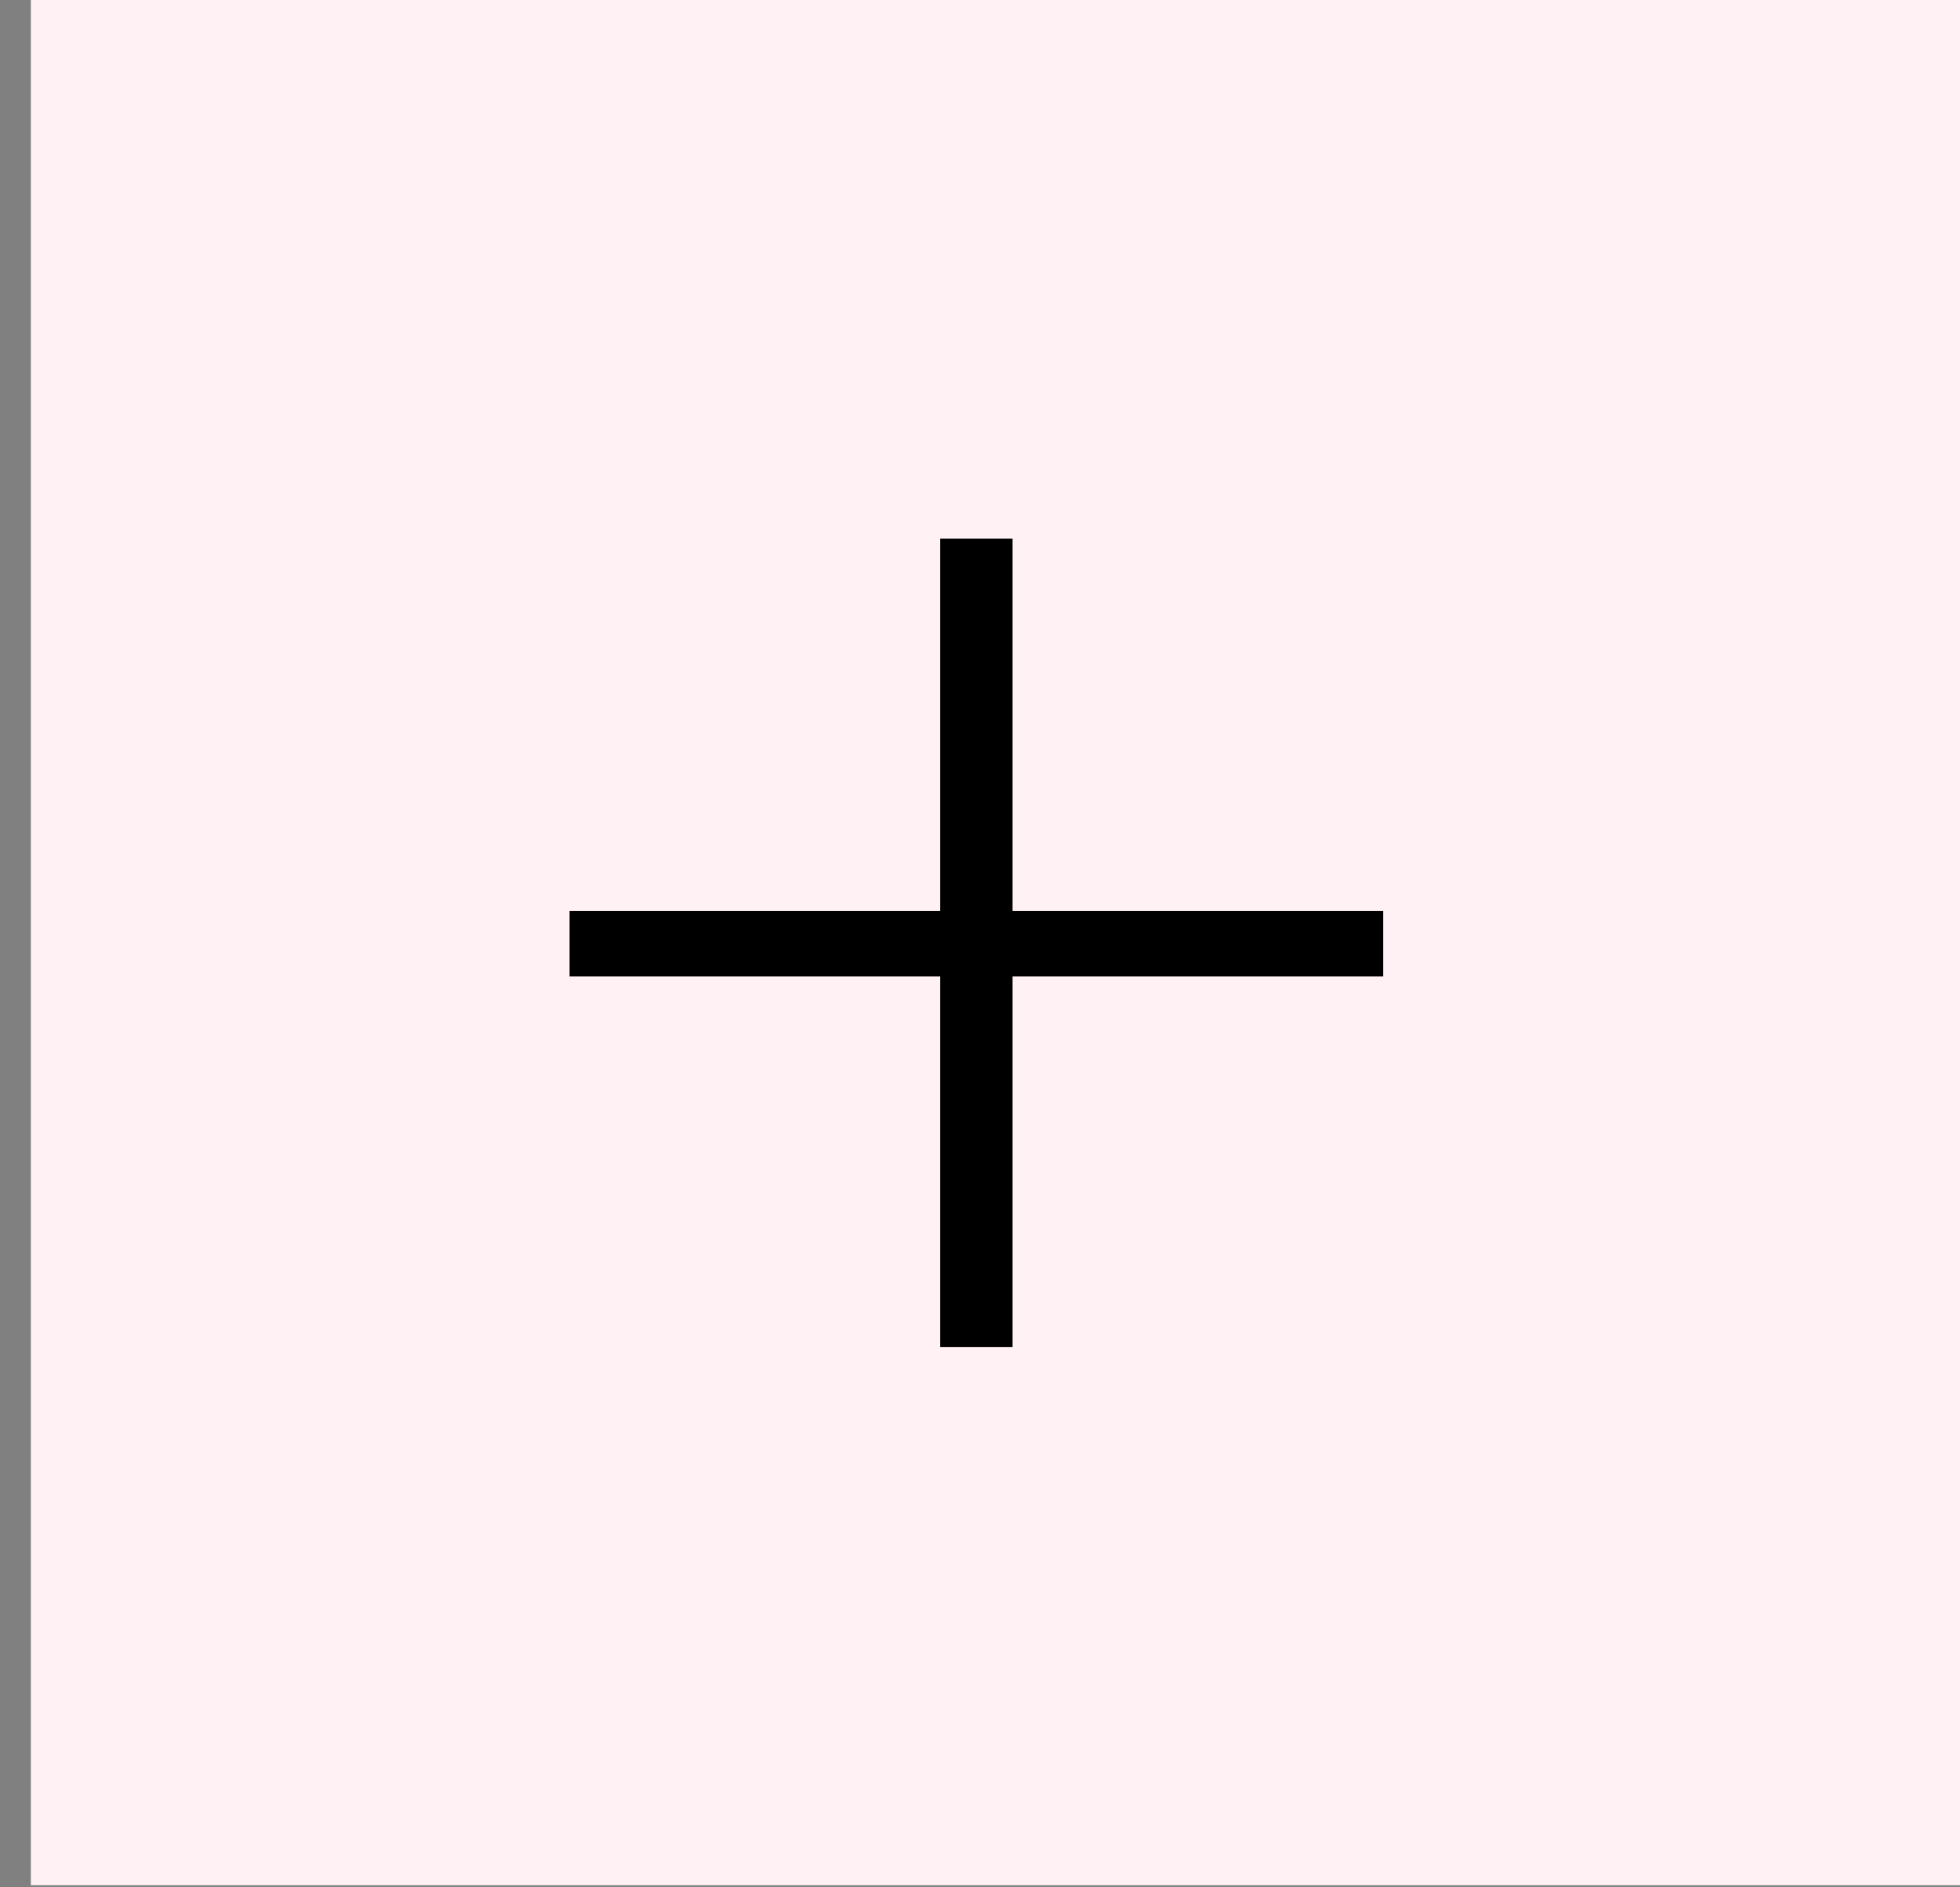 <svg width="27" height="26" viewBox="0 0 27 26" fill="none" xmlns="http://www.w3.org/2000/svg">
<rect x="0" y="0" width="27" height="26" fill="#808080" stroke="none"/>
<rect x="0.425" width="26.575" height="25.971" fill="#FFF1F4"/>
<path d="M12.951 13.451H7.846V12.549H12.951V7.42H13.948V12.549H19.053V13.451H13.948V18.556H12.951V13.451Z" fill="black"/>
</svg>

